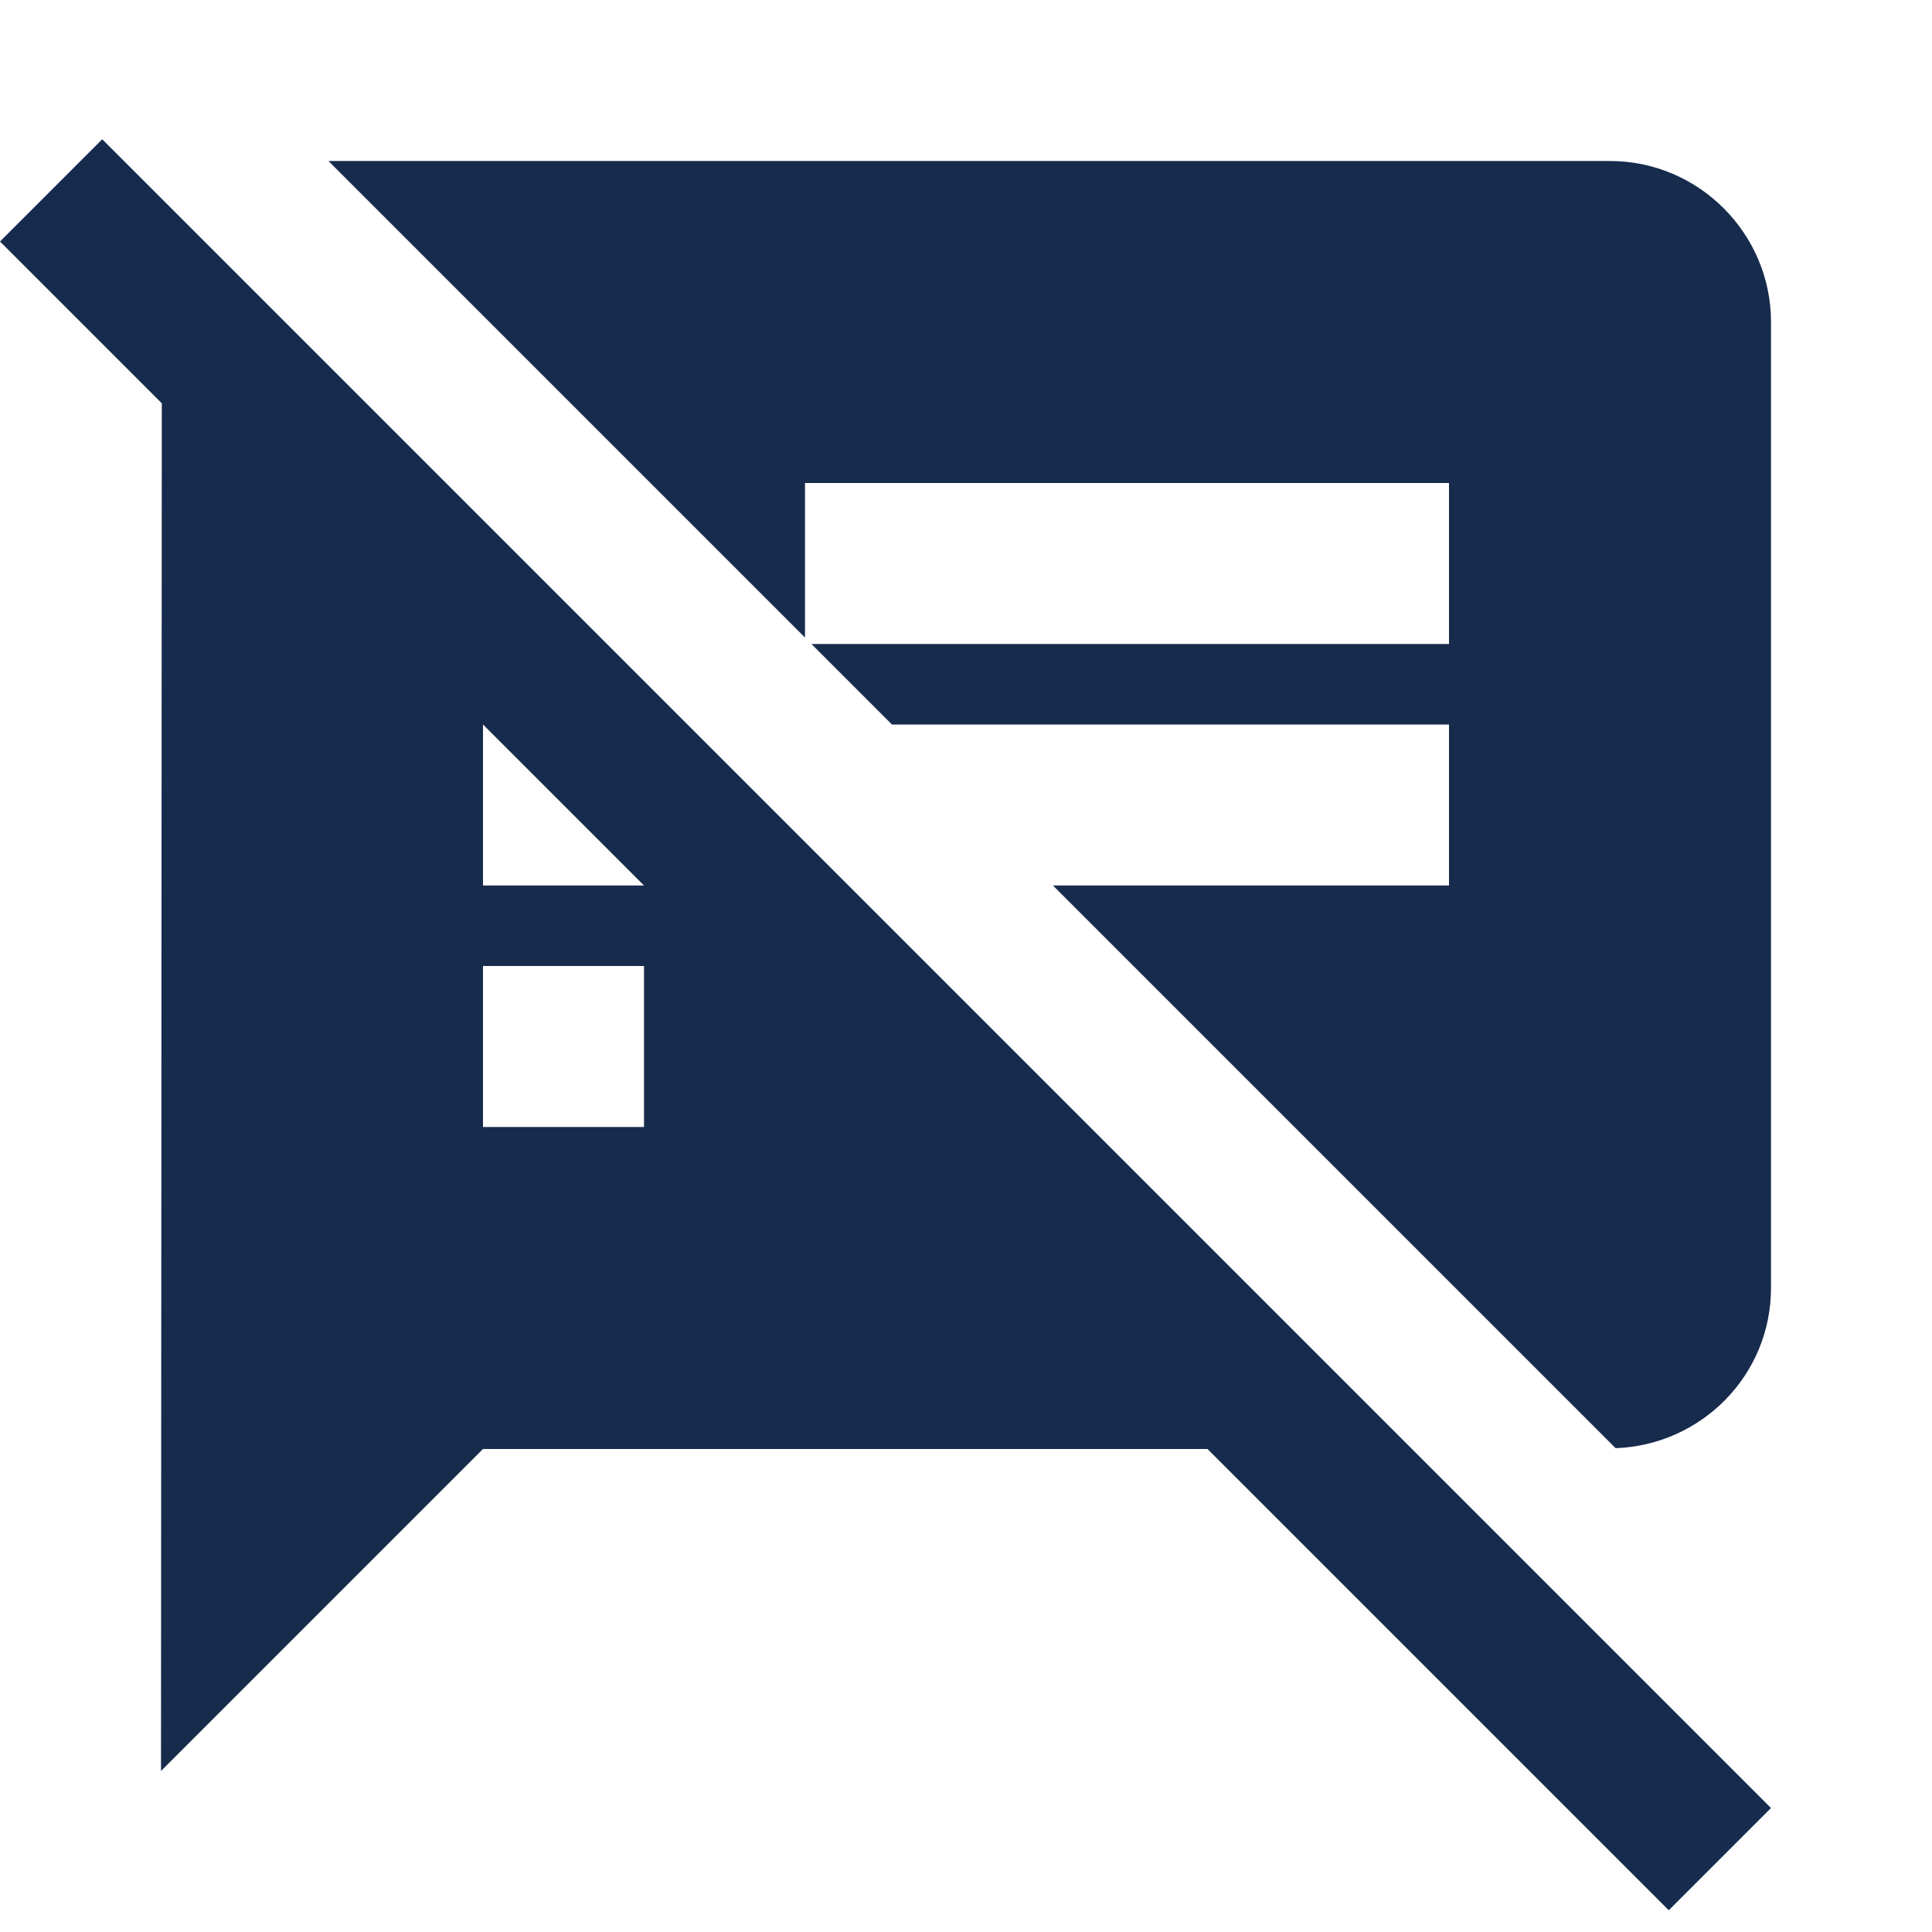<svg viewBox="0 0 24 24" fill="none" xmlns="http://www.w3.org/2000/svg">
<path fill-rule="evenodd" clip-rule="evenodd" d="M0 3L1.27 1.73L22 22.46L20.73 23.73L15 18H6L2 22L2.01 5.01L0 3ZM6 14H8V12H6V14ZM6 11V9L8 11H6ZM4.08 2H20C21.1 2 22 2.9 22 4V16C22 17.08 21.14 17.95 20.07 17.99L13.08 11H18V9H11.08L10.08 8H18V6H10V7.92L4.08 2Z" fill="#172B4D"/>
</svg>
